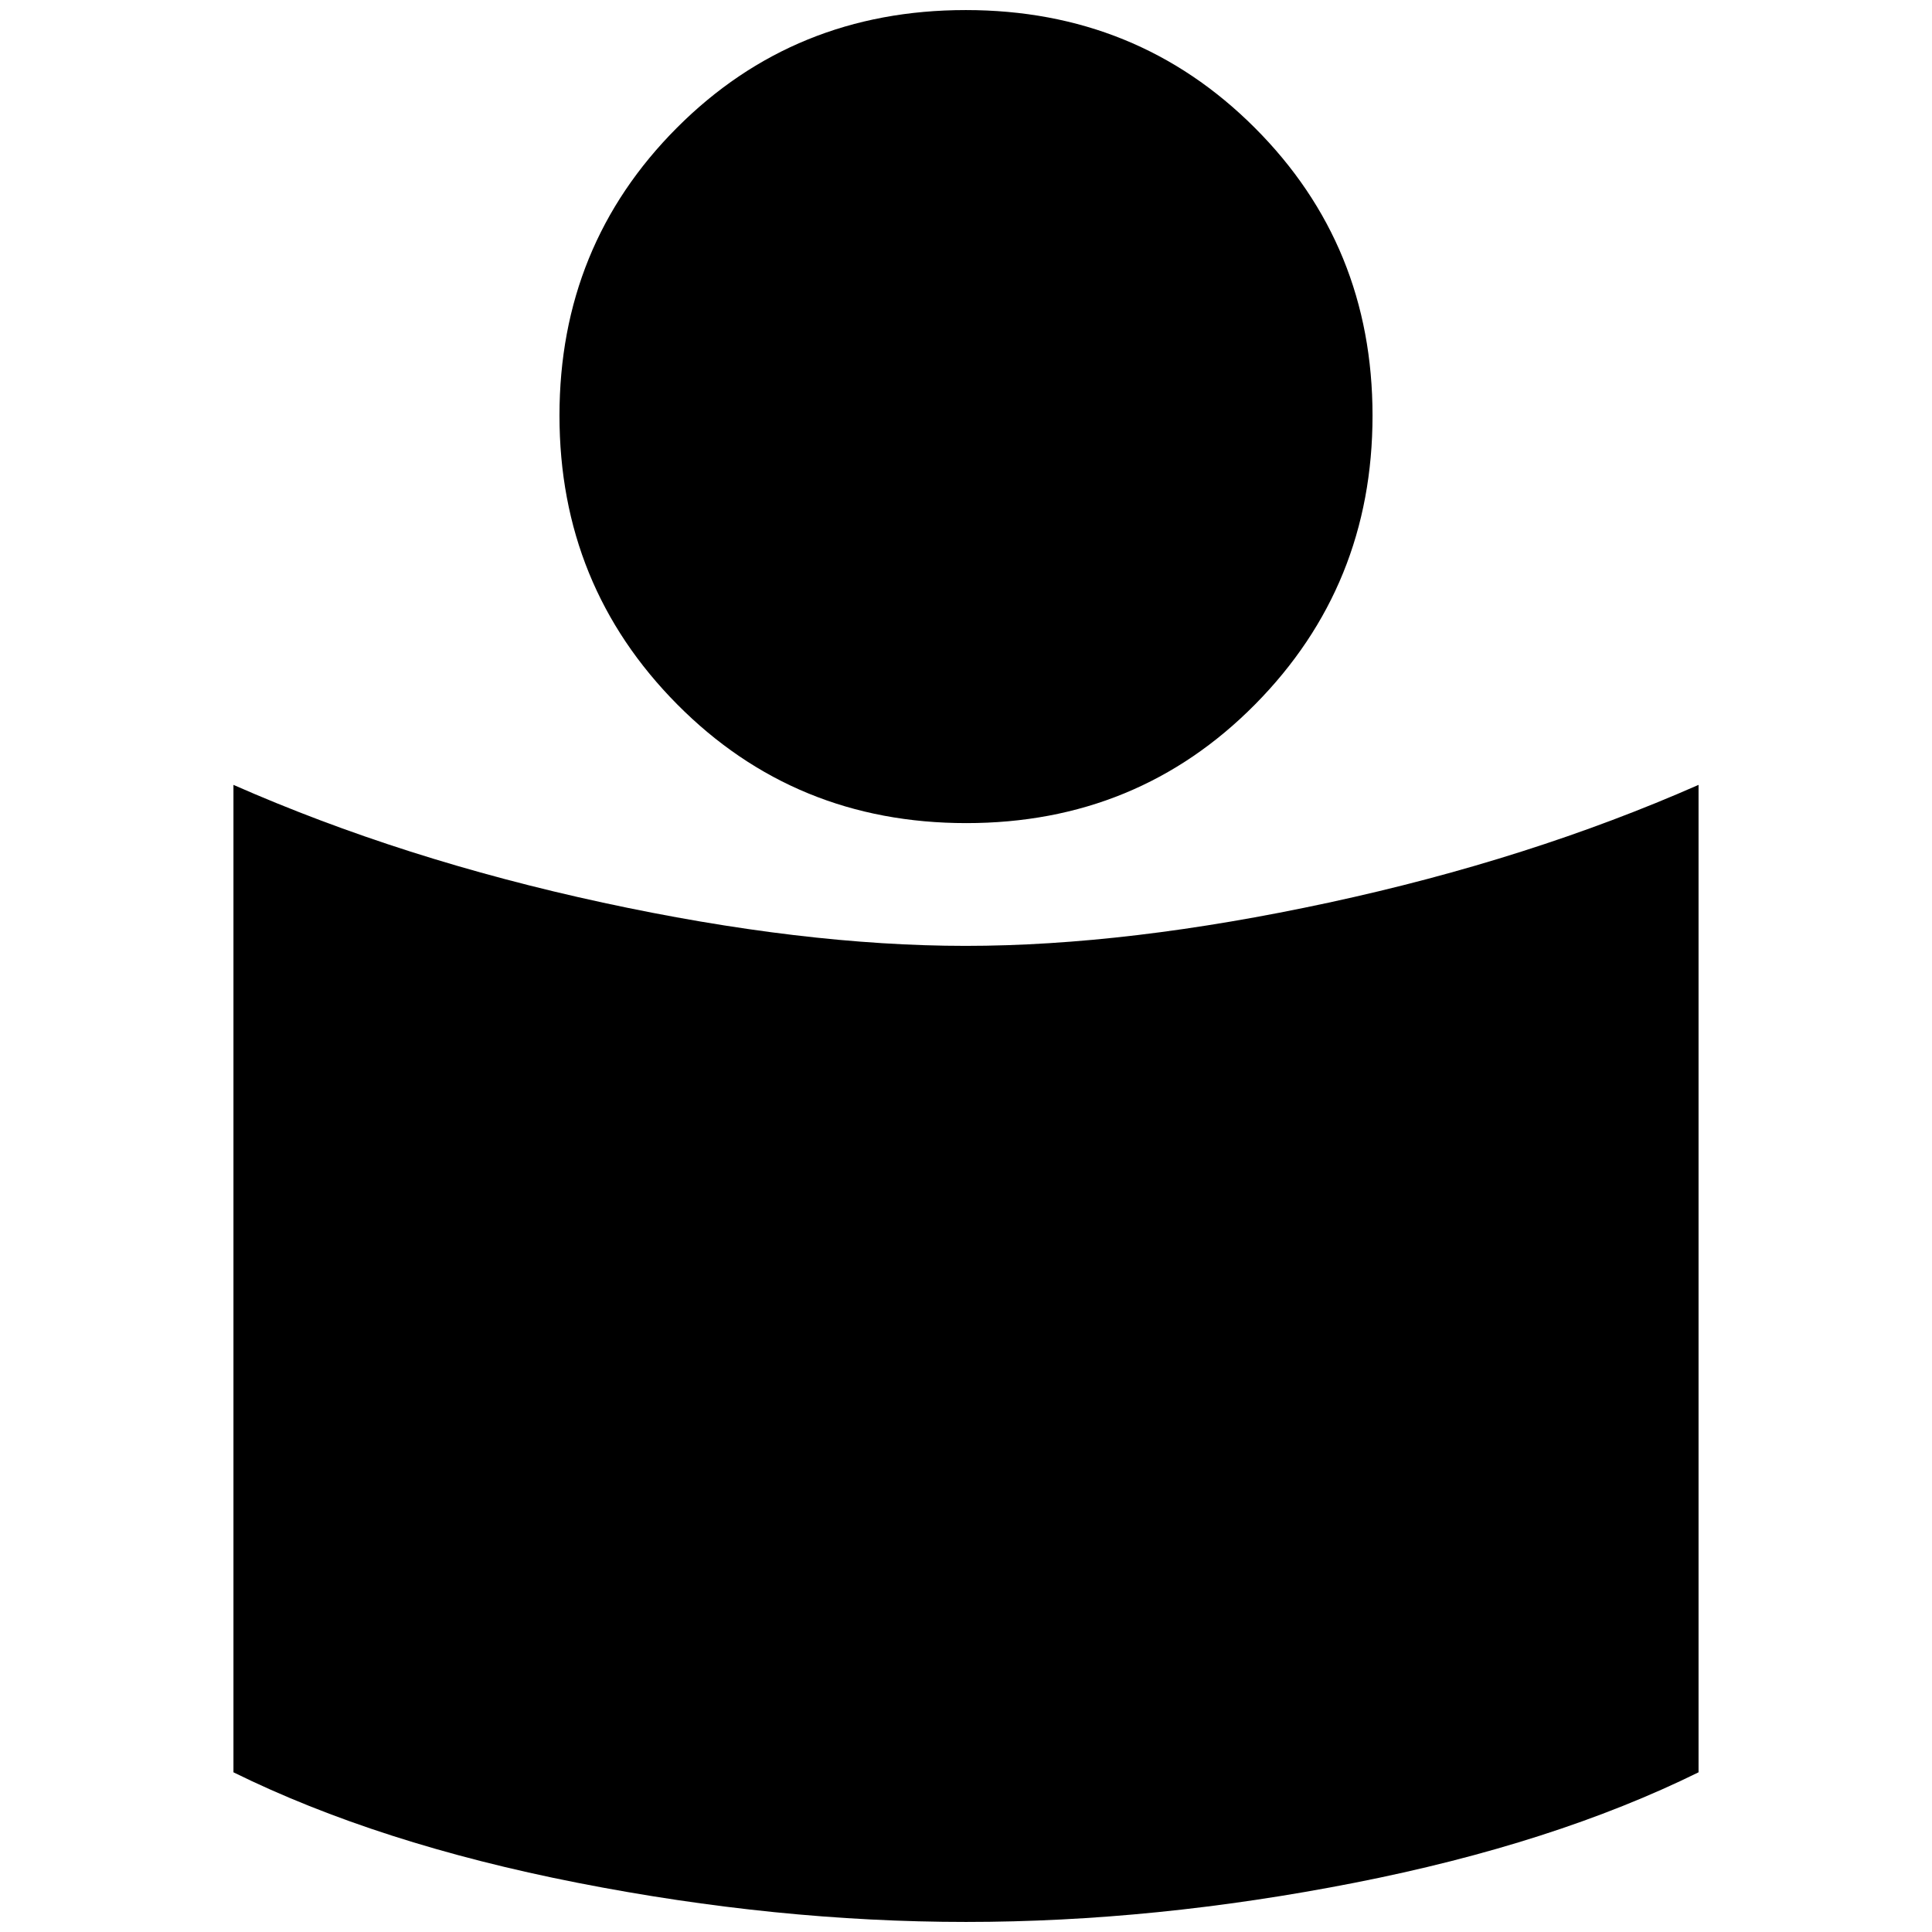<svg xmlns="http://www.w3.org/2000/svg" height="24" viewBox="0 -960 960 960" width="24"><path d="M479.793-490q80.771 0 180.489-21.5T844-570v490.649Q772.069-43.9 673.034-24.45 574-5 480-5q-94 0-193.034-19.45Q187.931-43.9 116-79.351V-570q84 37 183.511 58.5T479.793-490Zm.048-465Q565-955 623.5-896.5 682-838 682-753.5T623.659-610q-58.34 59-143.5 59Q395-551 336.5-610 278-669 278-753.5t58.341-143q58.34-58.5 143.5-58.5Z"/></svg>